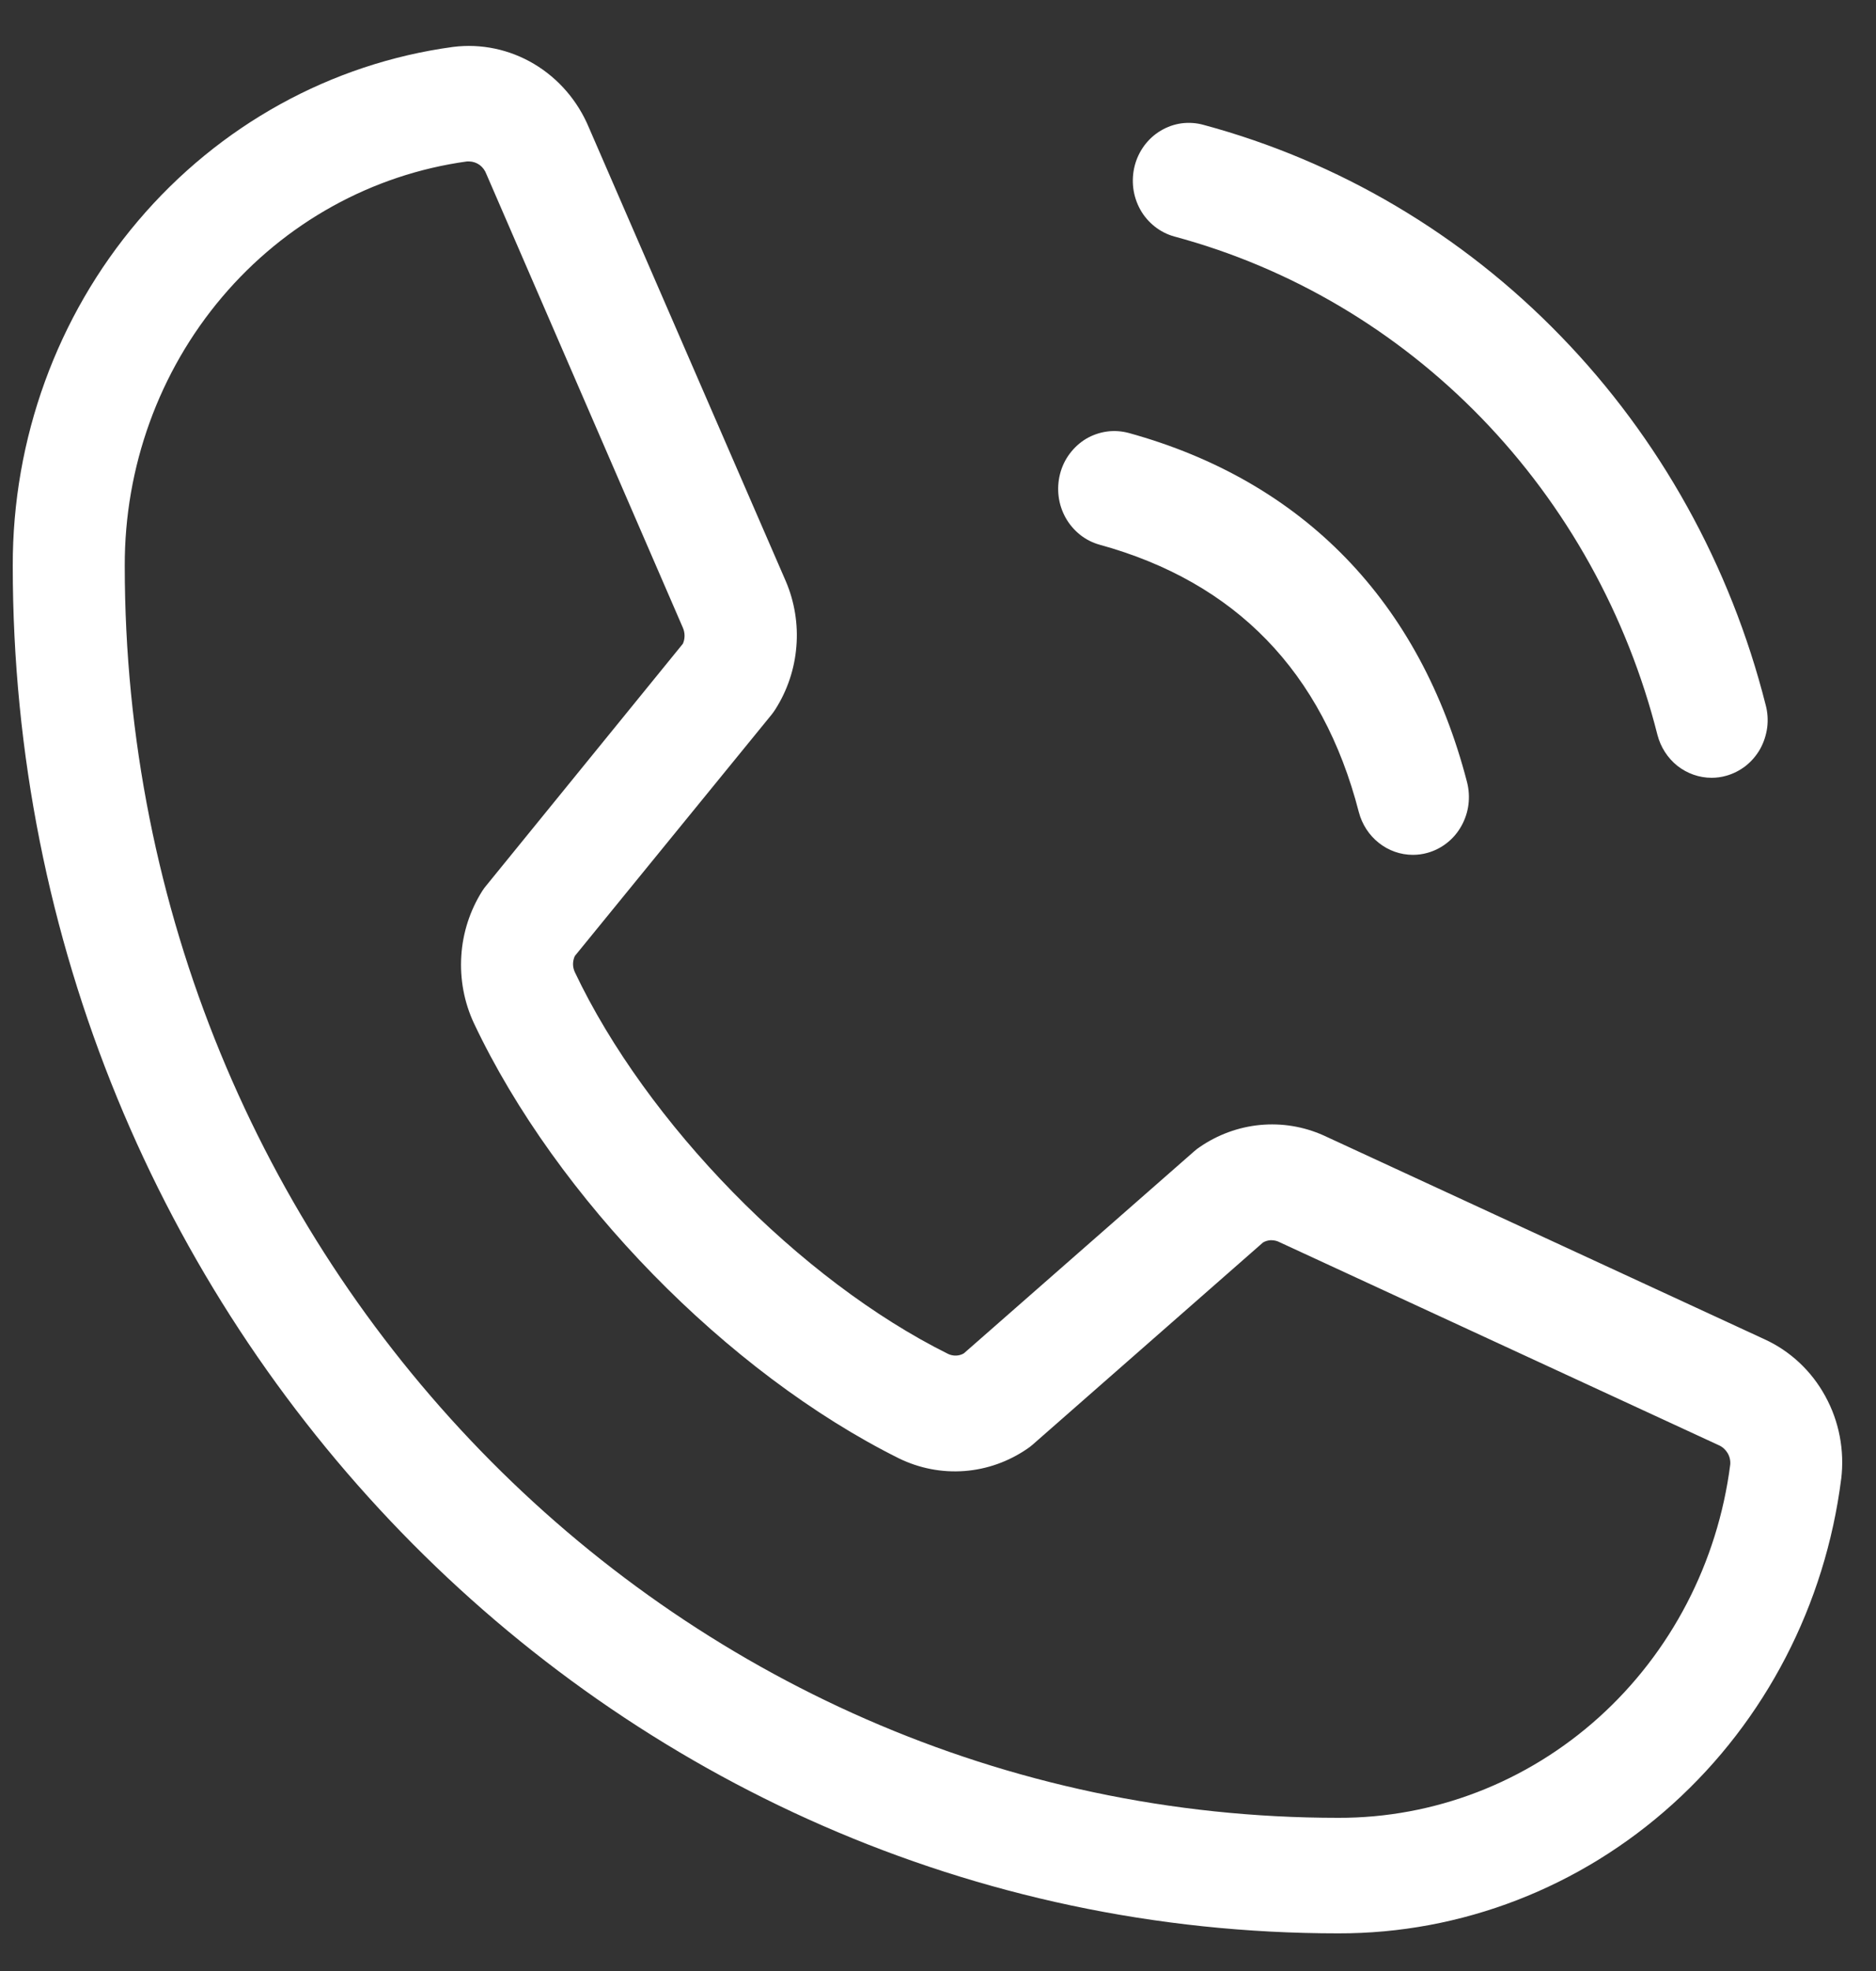 <svg width="20" height="21" viewBox="0 0 20 21" fill="none" xmlns="http://www.w3.org/2000/svg">
<rect x="0" y="0" width="20" height="21" fill="#333333" stroke="none"/>
<path d="M12.097 1.766C12.117 1.688 12.152 1.615 12.2 1.55C12.248 1.486 12.307 1.432 12.375 1.392C12.443 1.351 12.518 1.325 12.596 1.314C12.674 1.304 12.753 1.309 12.829 1.33C14.271 1.718 15.587 2.495 16.64 3.582C17.694 4.668 18.448 6.025 18.824 7.512C18.845 7.59 18.85 7.672 18.84 7.752C18.829 7.832 18.804 7.909 18.765 7.98C18.725 8.05 18.673 8.111 18.611 8.16C18.548 8.209 18.477 8.245 18.401 8.266C18.351 8.28 18.299 8.287 18.247 8.287C18.116 8.287 17.988 8.242 17.883 8.16C17.779 8.077 17.704 7.961 17.67 7.83C17.347 6.553 16.7 5.388 15.794 4.454C14.889 3.521 13.759 2.853 12.52 2.52C12.444 2.499 12.373 2.463 12.311 2.414C12.249 2.365 12.196 2.304 12.157 2.234C12.118 2.164 12.092 2.086 12.082 2.006C12.072 1.926 12.077 1.844 12.097 1.766ZM11.724 5.804C13.172 6.202 14.1 7.158 14.486 8.651C14.52 8.782 14.595 8.898 14.699 8.98C14.803 9.063 14.931 9.108 15.063 9.108C15.115 9.108 15.167 9.101 15.217 9.087C15.293 9.066 15.364 9.03 15.426 8.981C15.489 8.932 15.541 8.87 15.58 8.8C15.619 8.73 15.645 8.653 15.655 8.573C15.665 8.493 15.66 8.411 15.64 8.333C15.142 6.413 13.895 5.126 12.033 4.613C11.957 4.593 11.878 4.587 11.8 4.598C11.722 4.609 11.647 4.635 11.579 4.675C11.511 4.716 11.452 4.77 11.404 4.834C11.356 4.898 11.321 4.971 11.301 5.05C11.281 5.128 11.276 5.209 11.286 5.289C11.296 5.37 11.322 5.447 11.361 5.517C11.4 5.587 11.453 5.648 11.515 5.698C11.577 5.747 11.648 5.783 11.724 5.804ZM19.629 15.756C19.459 17.098 18.821 18.329 17.834 19.22C16.847 20.112 15.579 20.602 14.267 20.599C6.475 20.599 0.136 14.063 0.136 6.029C0.133 4.677 0.608 3.37 1.472 2.353C2.336 1.335 3.529 0.676 4.83 0.5C5.129 0.462 5.432 0.526 5.693 0.681C5.955 0.837 6.16 1.075 6.279 1.361L8.378 6.194C8.471 6.412 8.51 6.652 8.49 6.889C8.471 7.127 8.394 7.356 8.267 7.556C8.254 7.577 8.24 7.596 8.225 7.615L6.128 10.186C6.116 10.213 6.109 10.242 6.109 10.272C6.109 10.301 6.116 10.331 6.128 10.357C6.891 11.966 8.527 13.641 10.109 14.426C10.135 14.438 10.164 14.444 10.193 14.443C10.222 14.442 10.251 14.434 10.276 14.419L12.733 12.265C12.751 12.249 12.769 12.235 12.789 12.222C12.982 12.089 13.204 12.008 13.434 11.986C13.665 11.964 13.897 12.002 14.11 12.097L18.811 14.269C19.085 14.394 19.312 14.606 19.459 14.875C19.607 15.143 19.666 15.453 19.629 15.759V15.756ZM18.446 15.605C18.45 15.562 18.44 15.519 18.418 15.482C18.396 15.445 18.364 15.416 18.326 15.399L13.624 13.227C13.598 13.217 13.571 13.213 13.543 13.214C13.516 13.216 13.489 13.224 13.465 13.238L11.009 15.392C10.991 15.408 10.972 15.422 10.953 15.435C10.752 15.573 10.521 15.655 10.281 15.673C10.041 15.691 9.8 15.644 9.583 15.538C7.755 14.628 5.934 12.768 5.052 10.901C4.948 10.678 4.902 10.431 4.918 10.184C4.933 9.938 5.011 9.699 5.142 9.492C5.155 9.472 5.169 9.452 5.185 9.434L7.28 6.859C7.292 6.833 7.298 6.803 7.298 6.774C7.298 6.744 7.292 6.715 7.28 6.688L5.185 1.854C5.171 1.816 5.146 1.782 5.114 1.758C5.081 1.734 5.042 1.721 5.002 1.72H4.979C3.967 1.859 3.038 2.373 2.367 3.166C1.695 3.959 1.327 4.977 1.33 6.029C1.33 13.384 7.134 19.368 14.267 19.368C15.288 19.371 16.275 18.991 17.044 18.299C17.814 17.606 18.312 16.648 18.446 15.605Z" fill="white"/>
</svg>
